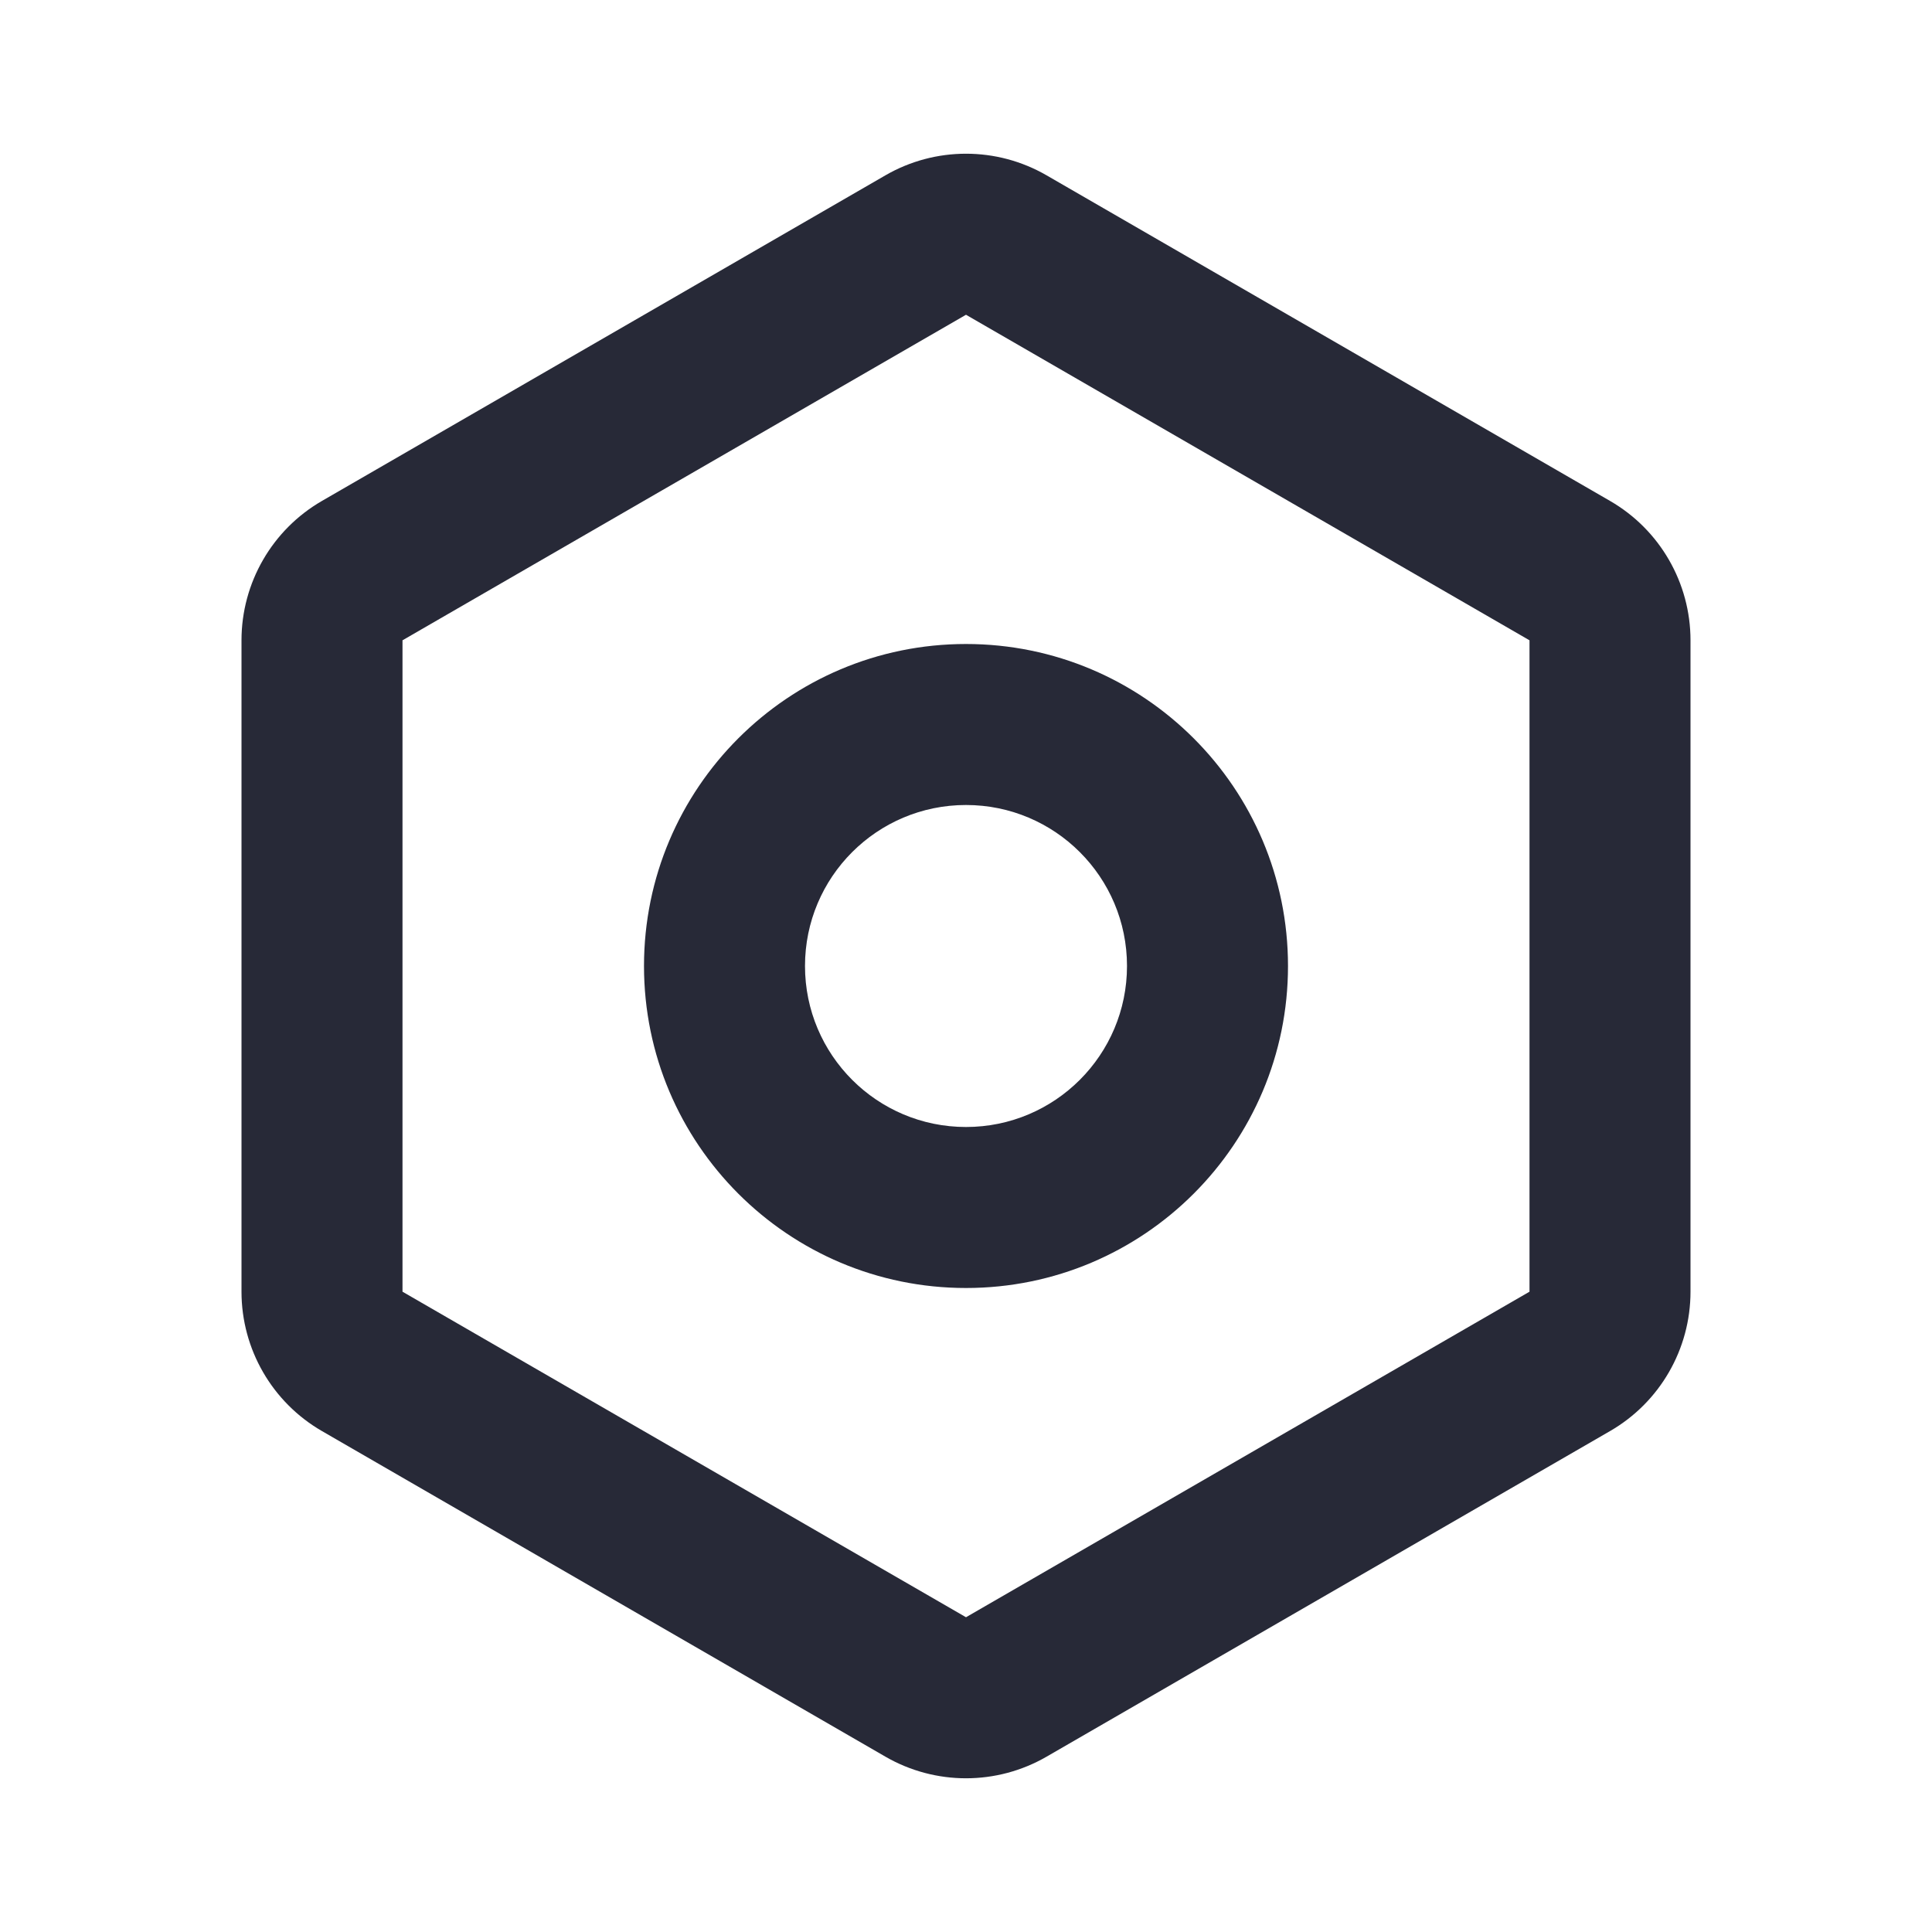 <svg width="24" height="24" viewBox="0 0 24 24" fill="none" xmlns="http://www.w3.org/2000/svg">
<path fill-rule="evenodd" clip-rule="evenodd" d="M16 12C16 14.209 14.209 16 12 16C9.791 16 8 14.209 8 12C8 9.791 9.791 8 12 8C14.209 8 16 9.791 16 12ZM14 12C14 13.104 13.105 14 12 14C10.895 14 10 13.104 10 12C10 10.895 10.895 10 12 10C13.105 10 14 10.895 14 12Z" fill="#272937"/>
<path fill-rule="evenodd" clip-rule="evenodd" d="M13.001 2.178C12.382 1.82 11.618 1.82 10.999 2.178L3.999 6.223C3.381 6.58 3 7.24 3 7.954V16.046C3 16.76 3.381 17.42 3.999 17.777L10.999 21.822C11.618 22.18 12.382 22.18 13.001 21.822L20.001 17.777C20.619 17.42 21 16.76 21 16.046V7.954C21 7.24 20.619 6.58 20.001 6.223L13.001 2.178ZM19 7.954L12 3.91L5 7.954V16.046L12 20.09L19 16.046V7.954Z" fill="#272937"/>
</svg>
